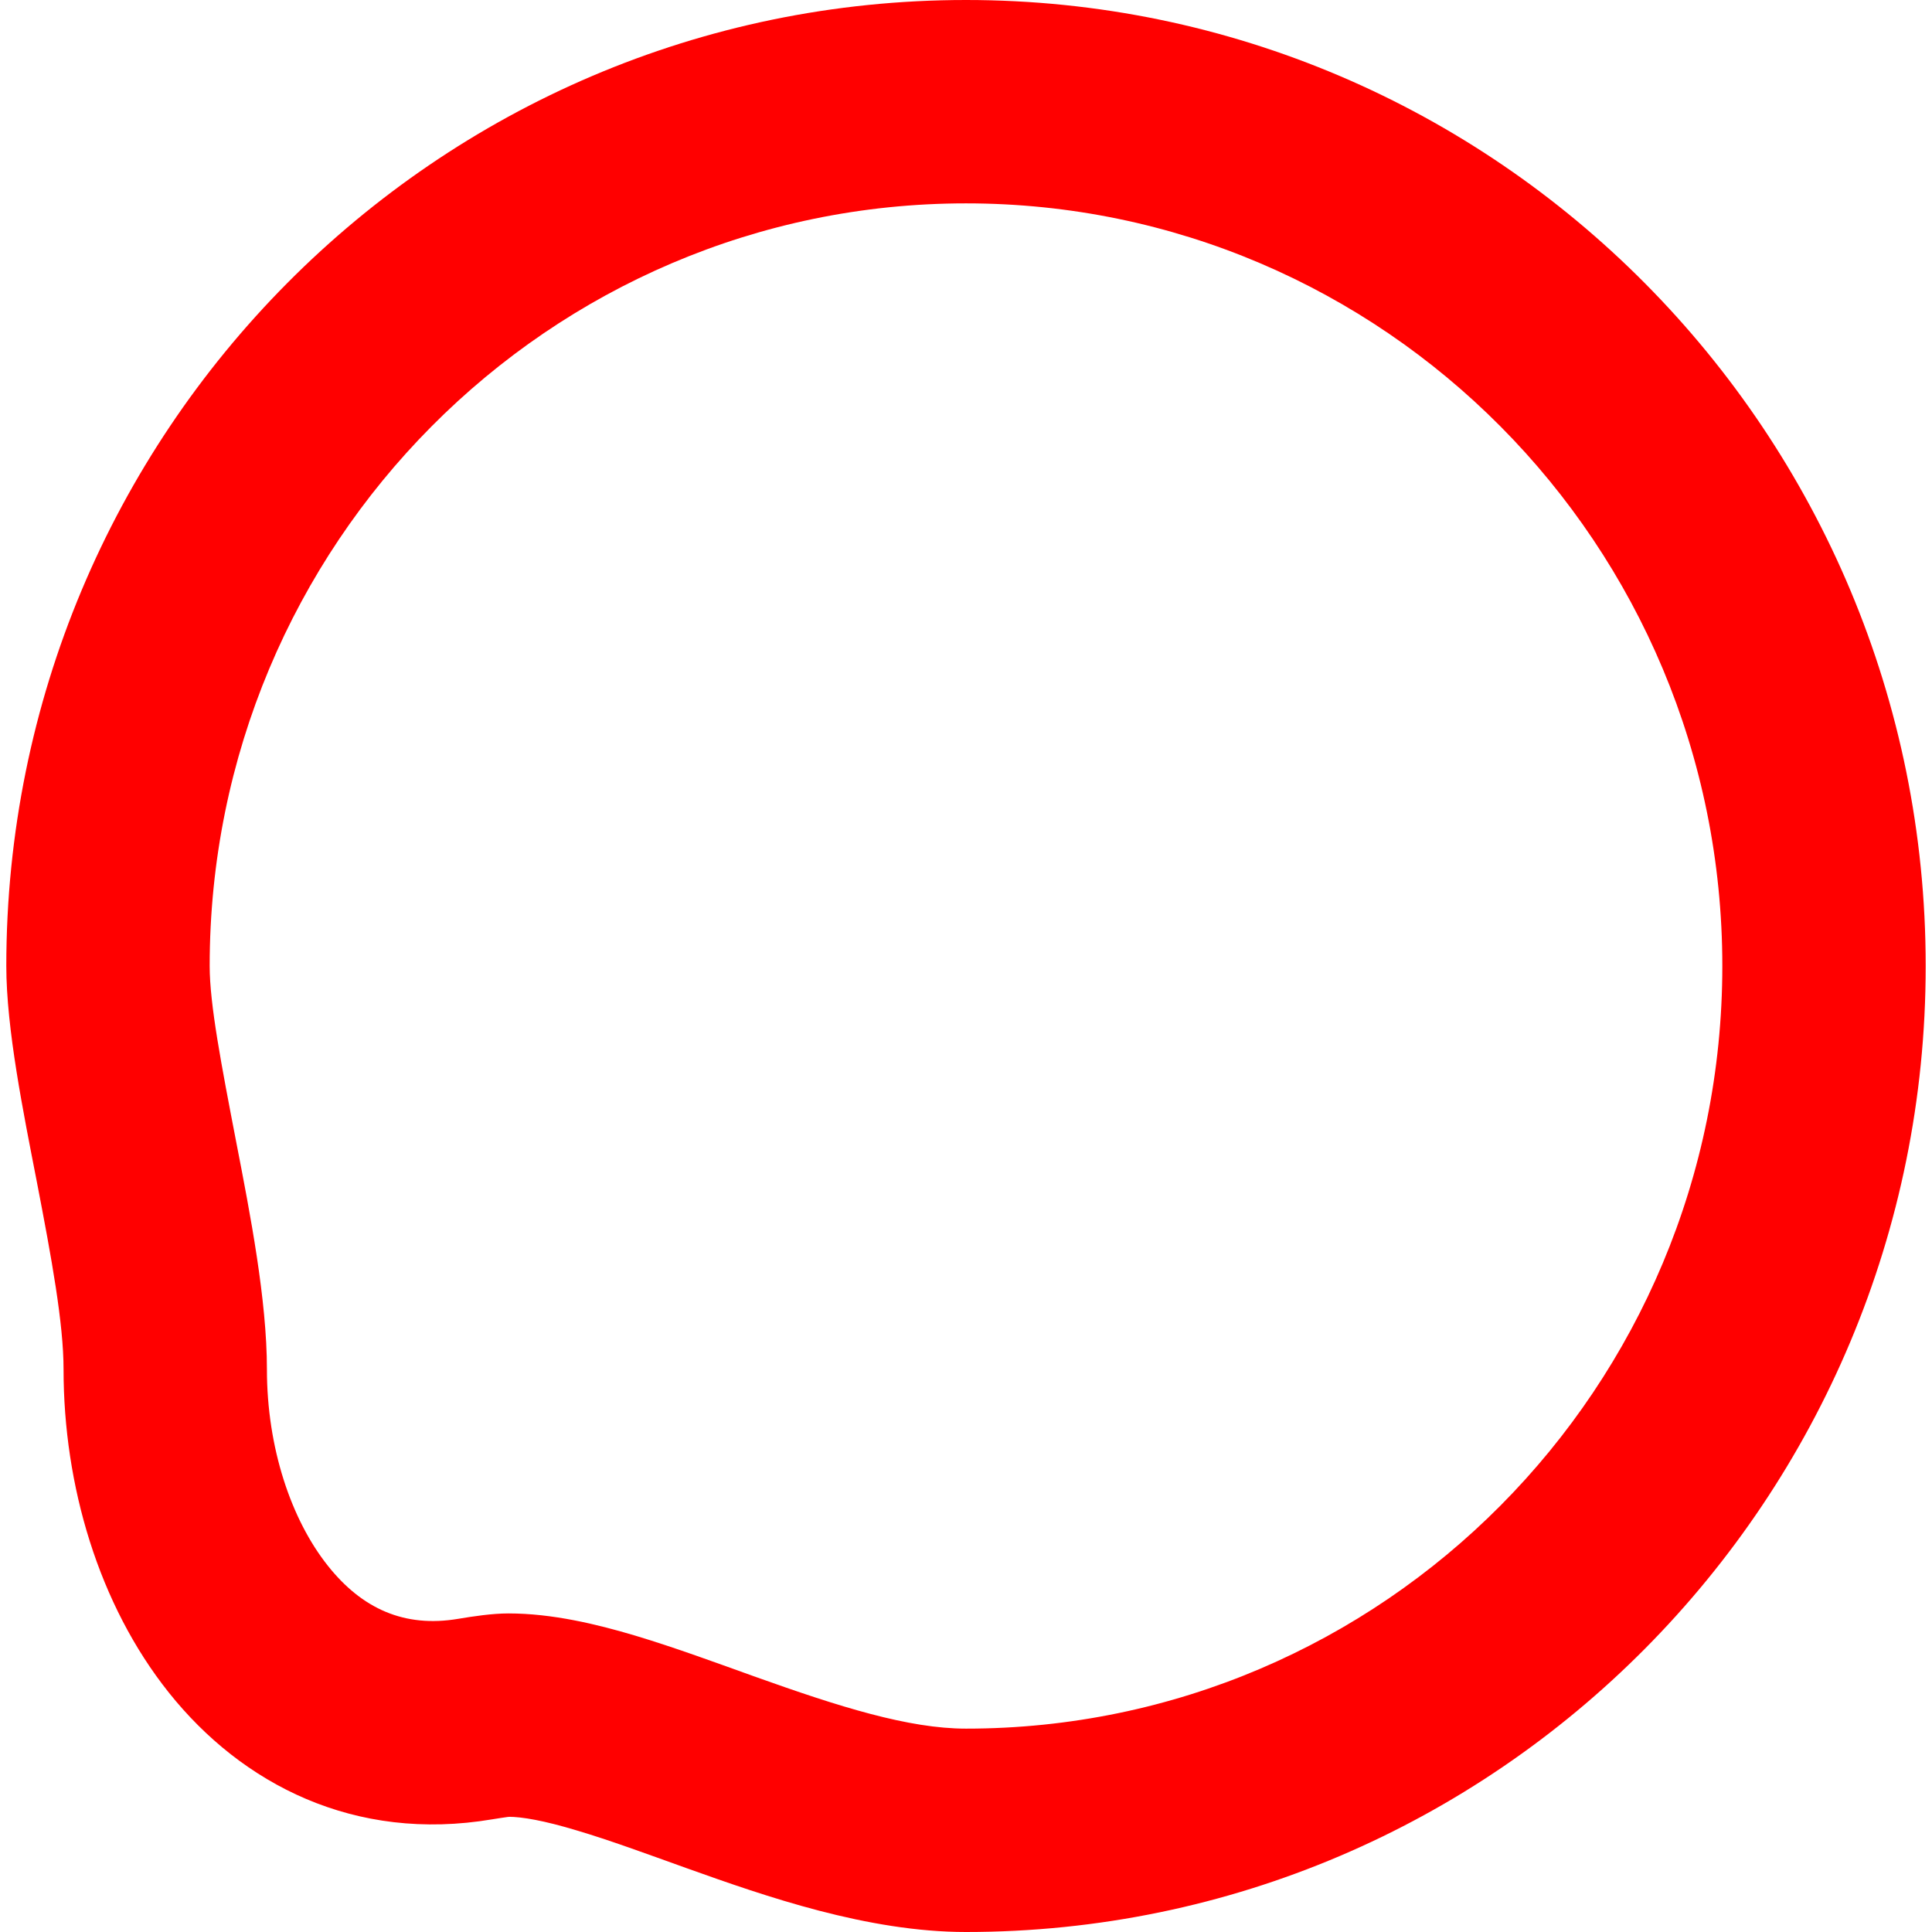<svg width="19" height="19" viewBox="0 0 19 19" fill="none" xmlns="http://www.w3.org/2000/svg">
<path d="M4.673 16.906L4.507 15.92L4.673 16.906ZM16.938 9.5C16.938 13.649 13.601 17 9.5 17V19C14.719 19 18.938 14.74 18.938 9.5H16.938ZM2.062 9.5C2.062 5.351 5.399 2 9.5 2V0C4.281 0 0.062 4.26 0.062 9.5H2.062ZM9.5 2C13.601 2 16.938 5.351 16.938 9.5H18.938C18.938 4.26 14.719 0 9.5 0V2ZM9.5 17C8.934 17 8.251 16.784 7.433 16.492C7.054 16.356 6.636 16.202 6.249 16.086C5.867 15.972 5.429 15.867 5 15.867V17.867C5.133 17.867 5.347 17.903 5.675 18.002C5.998 18.098 6.347 18.227 6.76 18.375C7.527 18.649 8.532 19 9.5 19V17ZM5 15.867C4.841 15.867 4.65 15.896 4.507 15.92L4.84 17.892C4.906 17.881 4.956 17.874 4.991 17.869C5.009 17.867 5.019 17.866 5.023 17.866C5.028 17.866 5.019 17.867 5 17.867V15.867ZM2.625 13.467C2.625 12.784 2.46 11.936 2.325 11.241C2.176 10.468 2.062 9.876 2.062 9.5H0.062C0.062 10.117 0.23 10.942 0.362 11.621C0.508 12.377 0.625 13.016 0.625 13.467H2.625ZM4.507 15.92C3.975 16.01 3.559 15.819 3.225 15.399C2.864 14.946 2.625 14.239 2.625 13.467H0.625C0.625 14.606 0.968 15.777 1.66 16.645C2.379 17.547 3.487 18.12 4.84 17.892L4.507 15.92Z" fill="#FF0000"/>
</svg>
